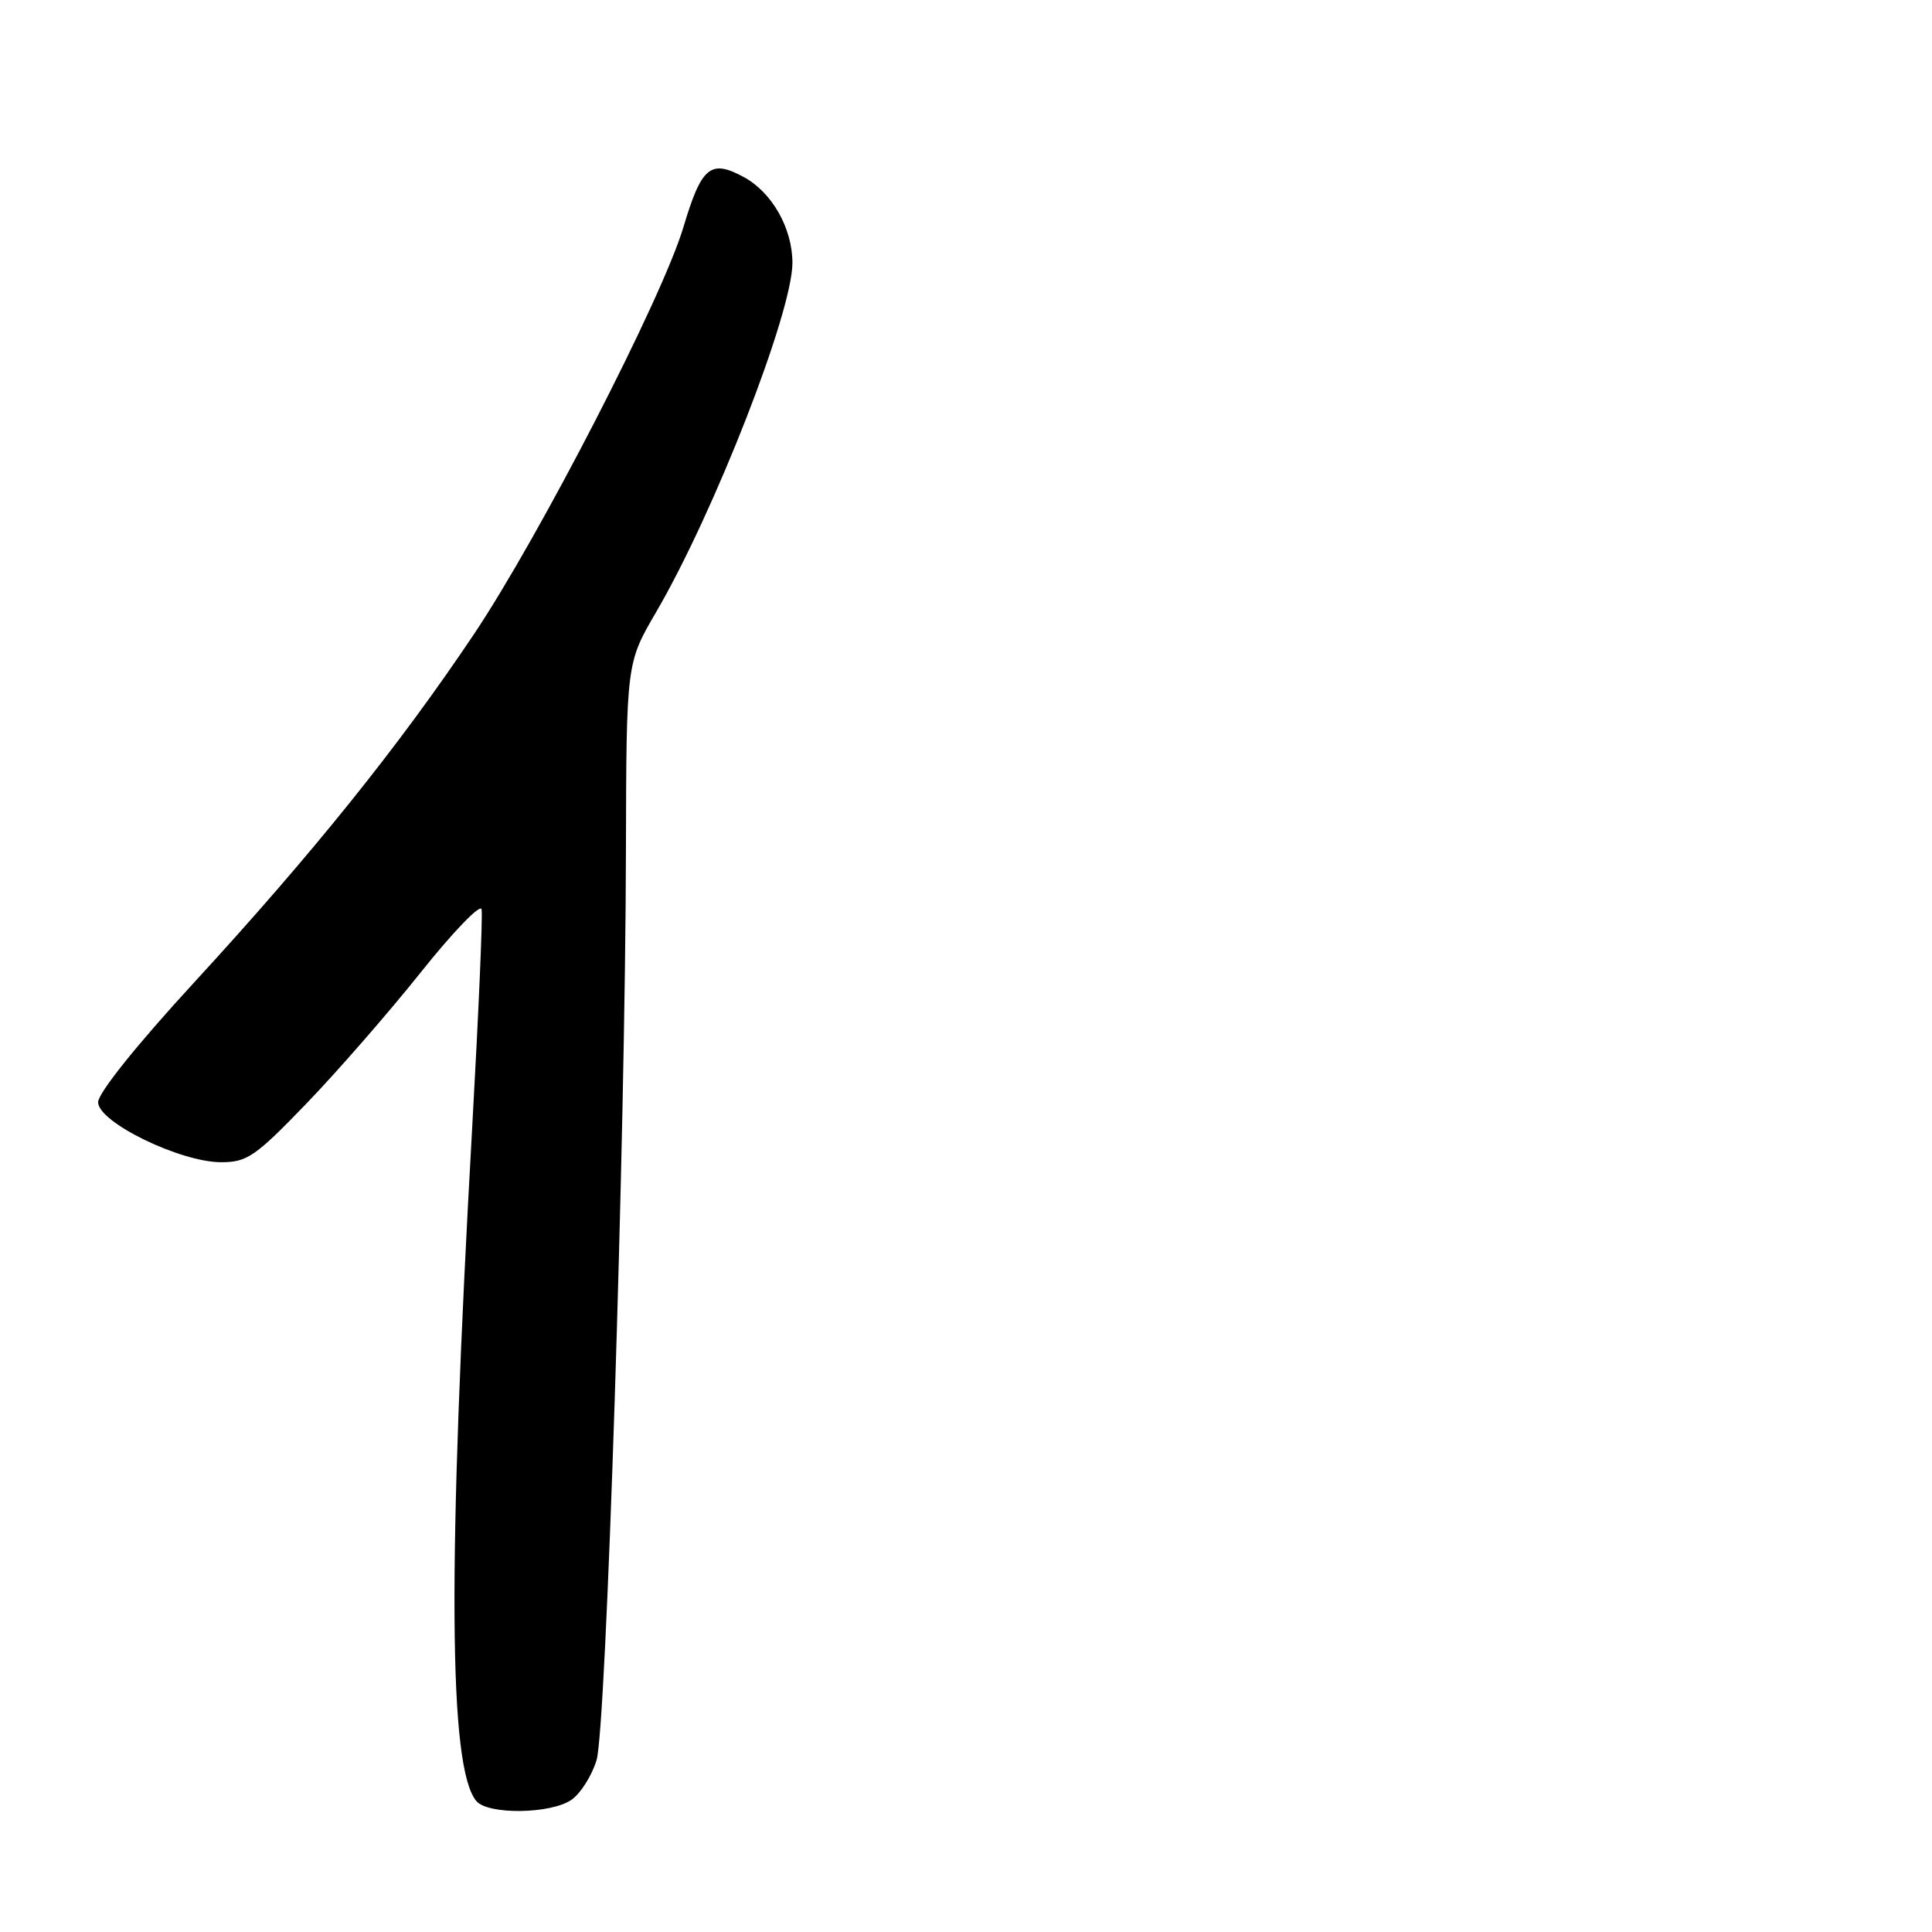 <?xml version="1.0" encoding="UTF-8" standalone="no"?>
<!DOCTYPE svg PUBLIC "-//W3C//DTD SVG 1.1//EN" "http://www.w3.org/Graphics/SVG/1.1/DTD/svg11.dtd" >
<svg xmlns="http://www.w3.org/2000/svg" xmlns:xlink="http://www.w3.org/1999/xlink" version="1.1" viewBox="0 0 256 256">
 <g >
 <path fill="currentColor"
d=" M 75.74 238.47 C 76.94 237.63 78.43 235.27 79.05 233.22 C 80.33 228.98 82.86 150.94 82.94 112.67 C 83.00 87.85 83.00 87.85 86.95 81.09 C 94.65 67.89 105.00 41.39 105.00 34.84 C 105.00 30.24 102.29 25.47 98.52 23.44 C 94.14 21.08 92.95 22.08 90.55 30.12 C 87.74 39.50 71.50 71.04 62.81 84.02 C 52.86 98.87 41.40 113.13 25.65 130.26 C 18.11 138.46 13.00 144.84 13.00 146.05 C 13.00 148.70 23.88 154.00 29.31 154.00 C 32.74 154.00 33.83 153.25 40.58 146.25 C 44.69 141.99 51.53 134.14 55.78 128.81 C 60.02 123.49 63.64 119.74 63.81 120.48 C 63.98 121.23 63.42 134.14 62.58 149.17 C 59.28 207.86 59.43 234.20 63.11 238.64 C 64.65 240.49 73.01 240.38 75.74 238.47 Z "/>
</g>
</svg>